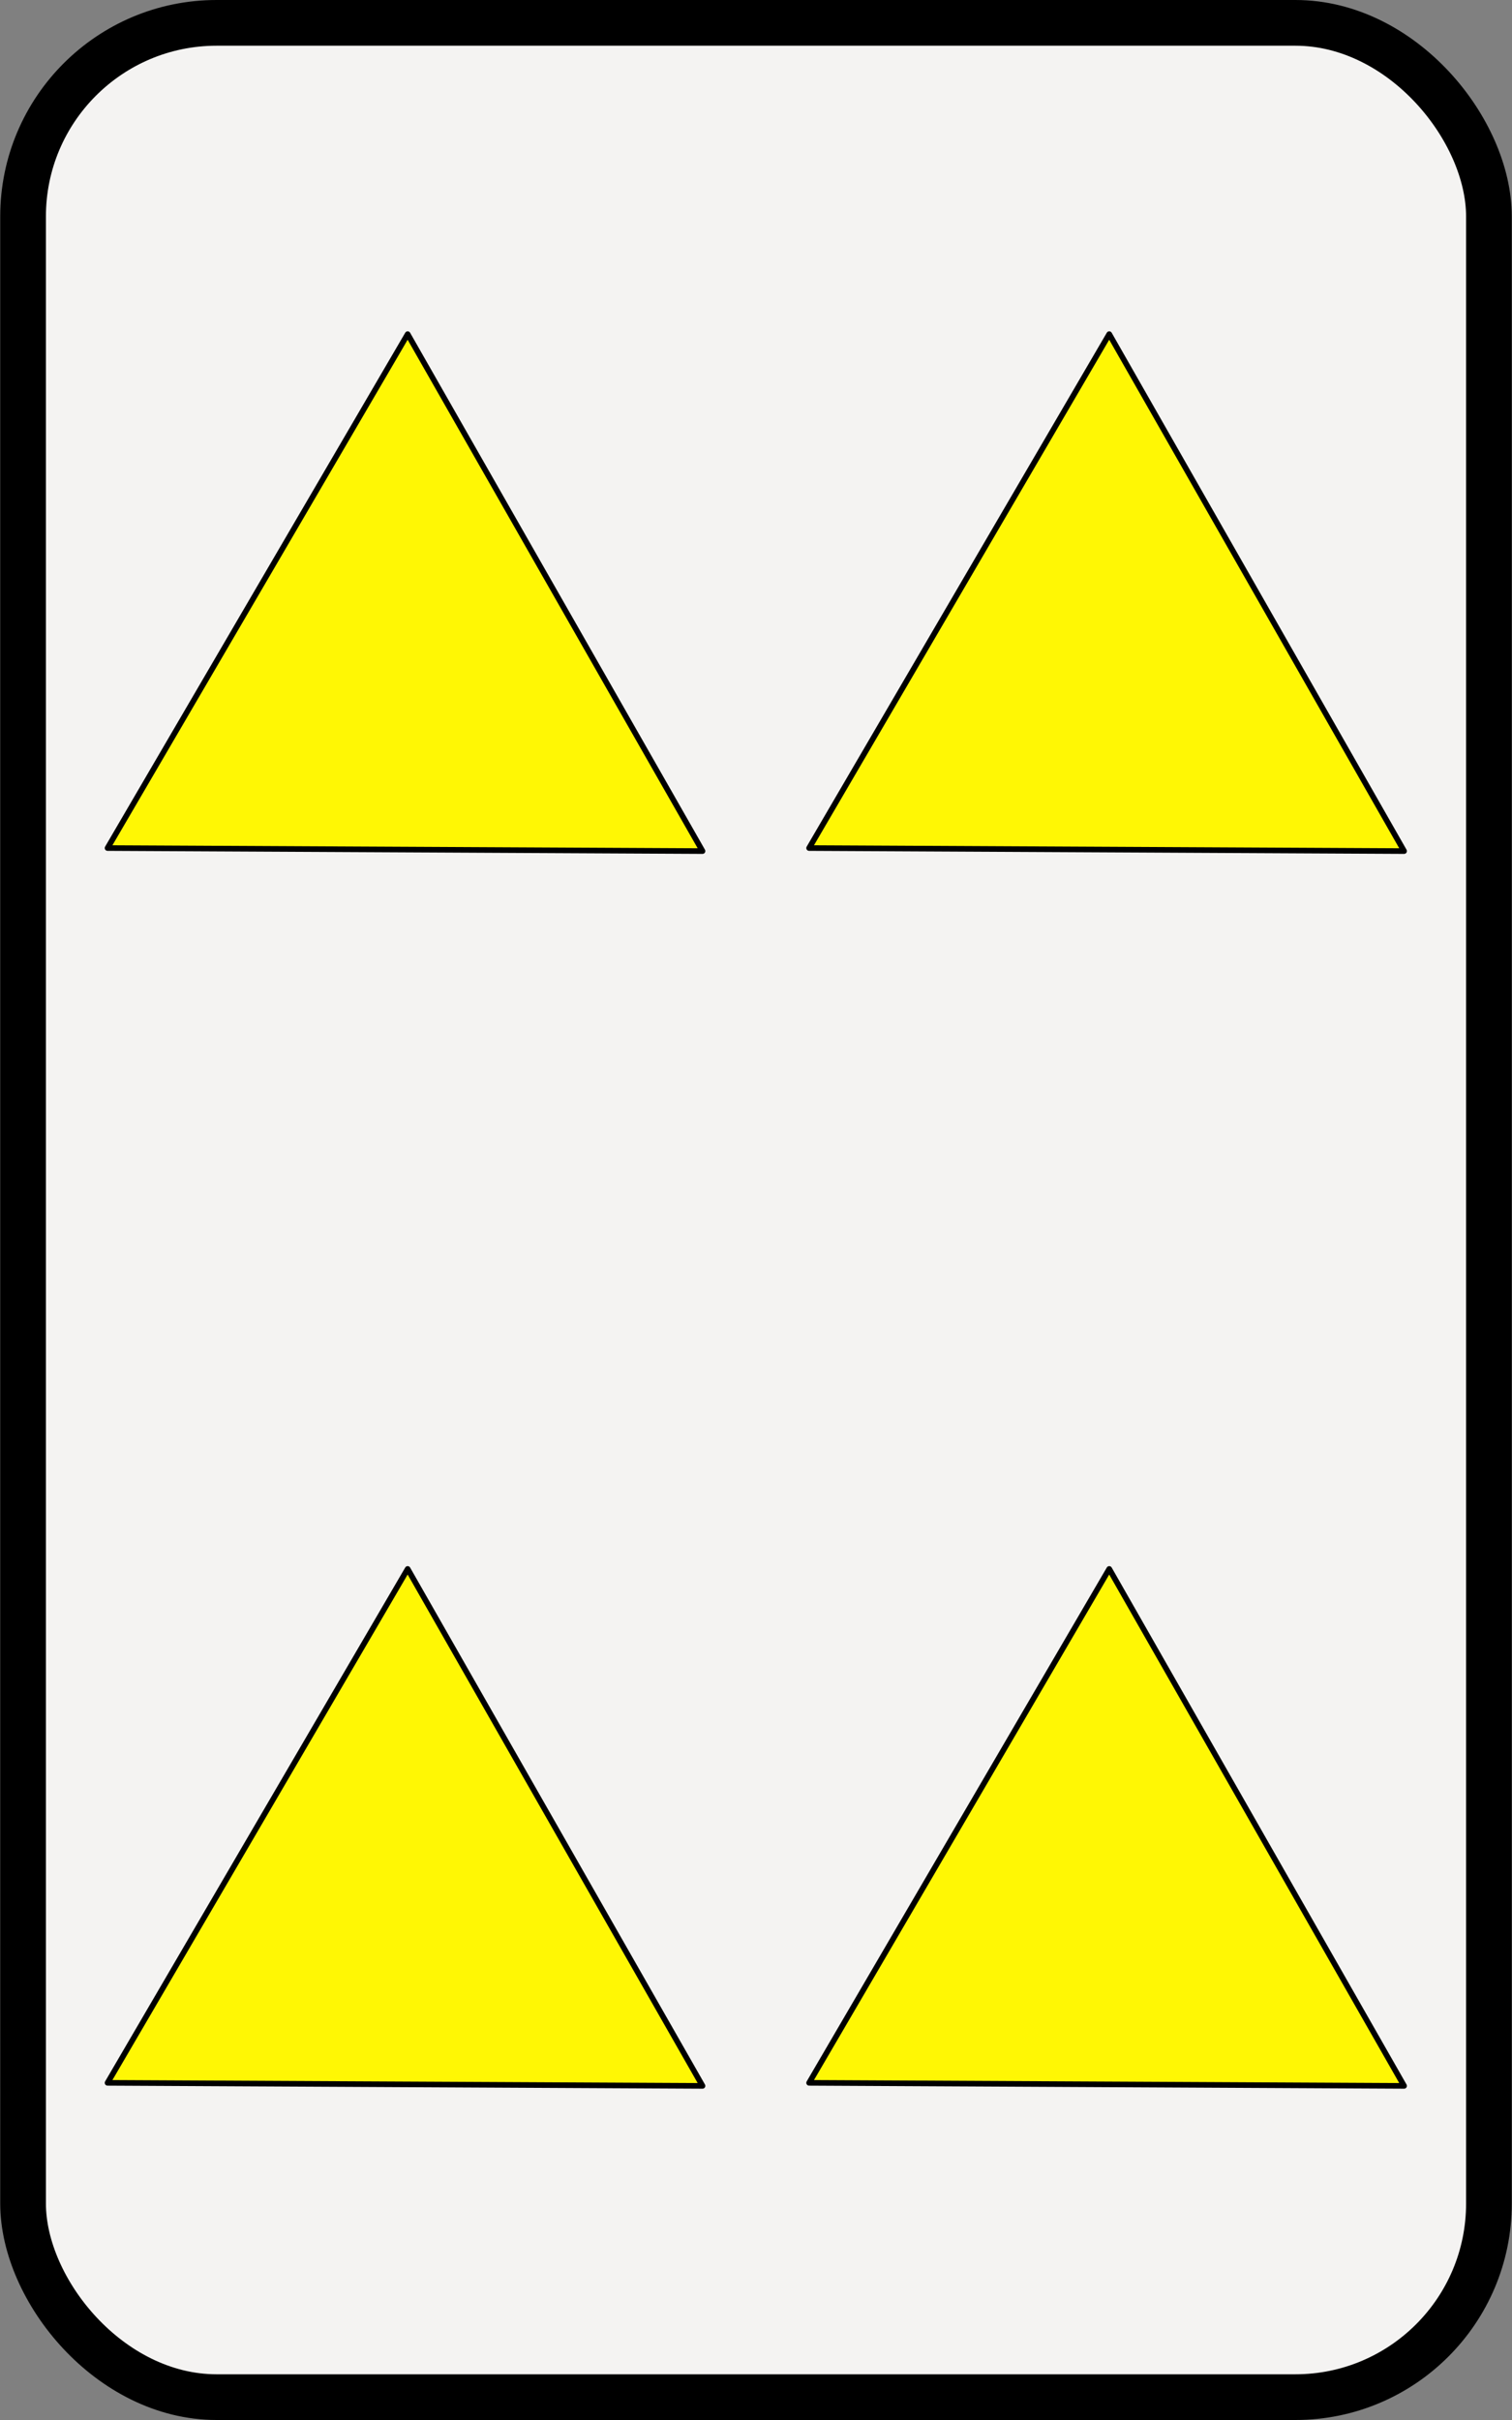 <?xml version="1.0" encoding="UTF-8" standalone="no"?>
<!-- Created with Inkscape (http://www.inkscape.org/) -->
<svg
   xmlns:dc="http://purl.org/dc/elements/1.1/"
   xmlns:cc="http://web.resource.org/cc/"
   xmlns:rdf="http://www.w3.org/1999/02/22-rdf-syntax-ns#"
   xmlns:svg="http://www.w3.org/2000/svg"
   xmlns="http://www.w3.org/2000/svg"
   xmlns:xlink="http://www.w3.org/1999/xlink"
   xmlns:sodipodi="http://inkscape.sourceforge.net/DTD/sodipodi-0.dtd"
   xmlns:inkscape="http://www.inkscape.org/namespaces/inkscape"
   width="125"
   height="200"
   id="svg2"
   sodipodi:version="0.32"
   inkscape:version="0.43"
   sodipodi:docbase="/home/smueller/bcst/svg"
   sodipodi:docname="BlueTriangle4.svg">
  <rect width="100%" height="100%" fill="#808080" stroke="none"/>
  <defs
     id="defs4" />
  <sodipodi:namedview
     id="base"
     pagecolor="#ffffff"
     bordercolor="#666666"
     borderopacity="1.0"
     inkscape:pageopacity="0.0"
     inkscape:pageshadow="2"
     inkscape:zoom="1.3369574"
     inkscape:cx="96.91089"
     inkscape:cy="82.000559"
     inkscape:document-units="px"
     inkscape:current-layer="layer1"
     inkscape:window-width="794"
     inkscape:window-height="543"
     inkscape:window-x="199"
     inkscape:window-y="114" />
  <g
     inkscape:label="Layer 1"
     inkscape:groupmode="layer"
     id="layer1">
    <rect
       style="color:#000000;fill:#f4f3f2;fill-opacity:1;fill-rule:evenodd;stroke:#000000;stroke-width:3.778;stroke-linecap:round;stroke-linejoin:round;marker:none;marker-start:none;marker-mid:none;marker-end:none;stroke-miterlimit:4;stroke-dasharray:none;stroke-dashoffset:0;stroke-opacity:1;visibility:visible;display:inline;overflow:visible"
       id="rect1307"
       width="121.186"
       height="196.222"
       x="1.907"
       y="1.889"
       rx="16"
       ry="16" />
    <g
       id="g2256"
       transform="translate(0.796,1.094404e-8)">
      <g
         transform="translate(0,-3.74)"
         id="g2250">
        <path
           sodipodi:type="star"
           style="fill:#fff704;fill-opacity:1;fill-rule:nonzero;stroke:#000000;stroke-width:0.4;stroke-linejoin:round;stroke-miterlimit:4;stroke-dasharray:none;stroke-dashoffset:0;stroke-opacity:1"
           id="path2198"
           sodipodi:sides="3"
           sodipodi:cx="-109.20318"
           sodipodi:cy="12.260286"
           sodipodi:r1="24.460964"
           sodipodi:r2="26.456207"
           sodipodi:arg1="0.52872118"
           sodipodi:arg2="1.5759187"
           inkscape:flatsided="true"
           inkscape:rounded="0"
           inkscape:randomized="0"
           d="M -88.082,24.599 L -130.449,24.382 L -109.078,-12.2 L -88.082,24.599 z "
           transform="matrix(1.161,0,0,1.161,159.546,147.568)" />
        <use
           x="0"
           y="0"
           xlink:href="#path2198"
           id="use2206"
           transform="translate(3.928635e-7,-102.049)"
           width="125"
           height="200" />
      </g>
      <use
         height="200"
         width="125"
         transform="translate(58,0)"
         id="use2254"
         xlink:href="#g2250"
         y="0"
         x="0" />
    </g>
  </g>
</svg>
